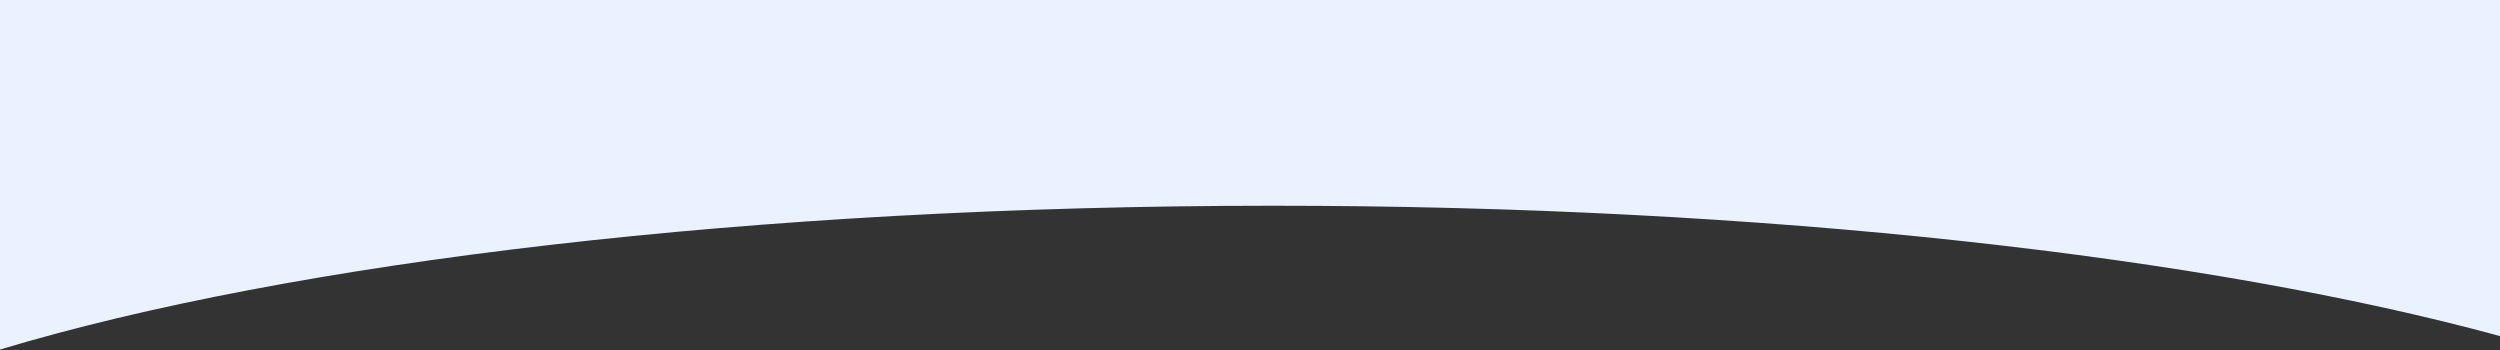<svg width="1920" height="269" viewBox="0 0 1920 269" fill="none" xmlns="http://www.w3.org/2000/svg">
<rect x="0" y="0" width="1920" height="269" fill="#333333" stroke="none"/>
<path fill-rule="evenodd" clip-rule="evenodd" d="M1920 0H0V268.433C222.986 201.377 578.069 158 978.019 158C1357.06 158 1695.81 196.961 1920 258.115V0Z" fill="#EAF2FF"/>
</svg>
